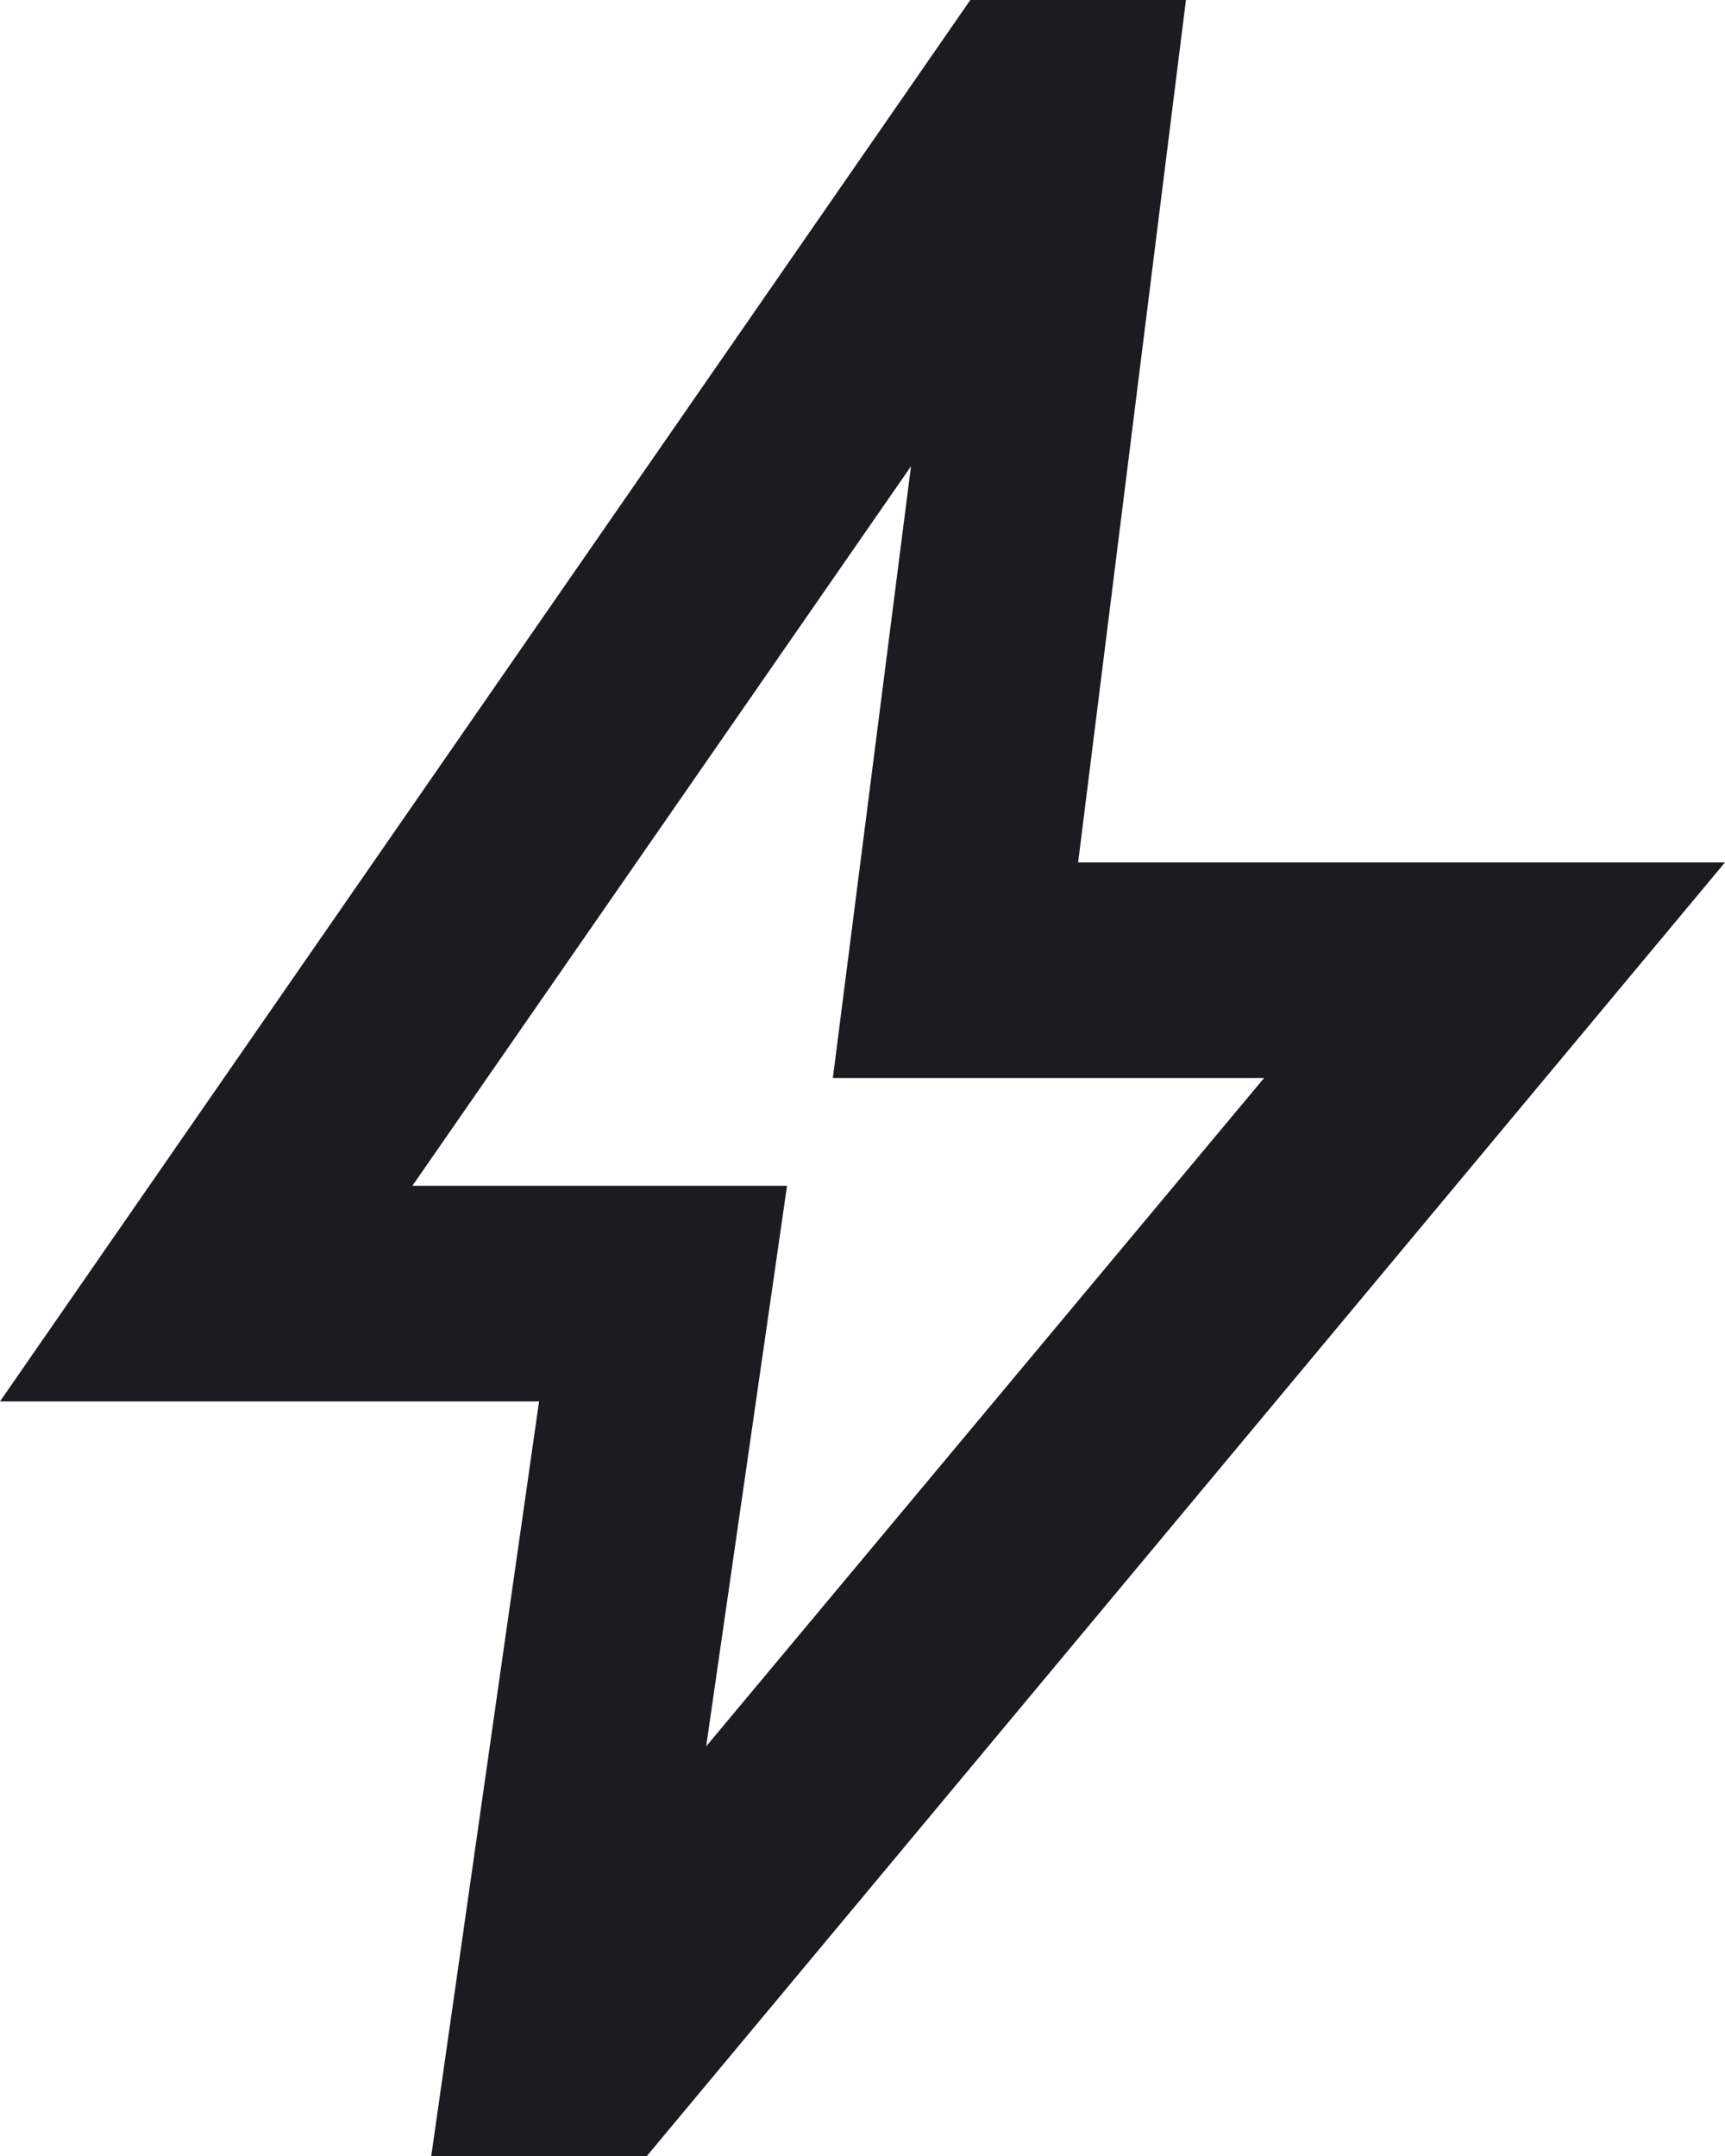 <svg width="16" height="20" viewBox="0 0 16 20" fill="none" xmlns="http://www.w3.org/2000/svg">
<path d="M6.55 16.2L11.725 10H7.725L8.45 4.325L3.825 11H7.3L6.55 16.2ZM4 20L5 13H0L9 0H11L10 8H16L6 20H4Z" fill="#1C1B1F"/>
</svg>
